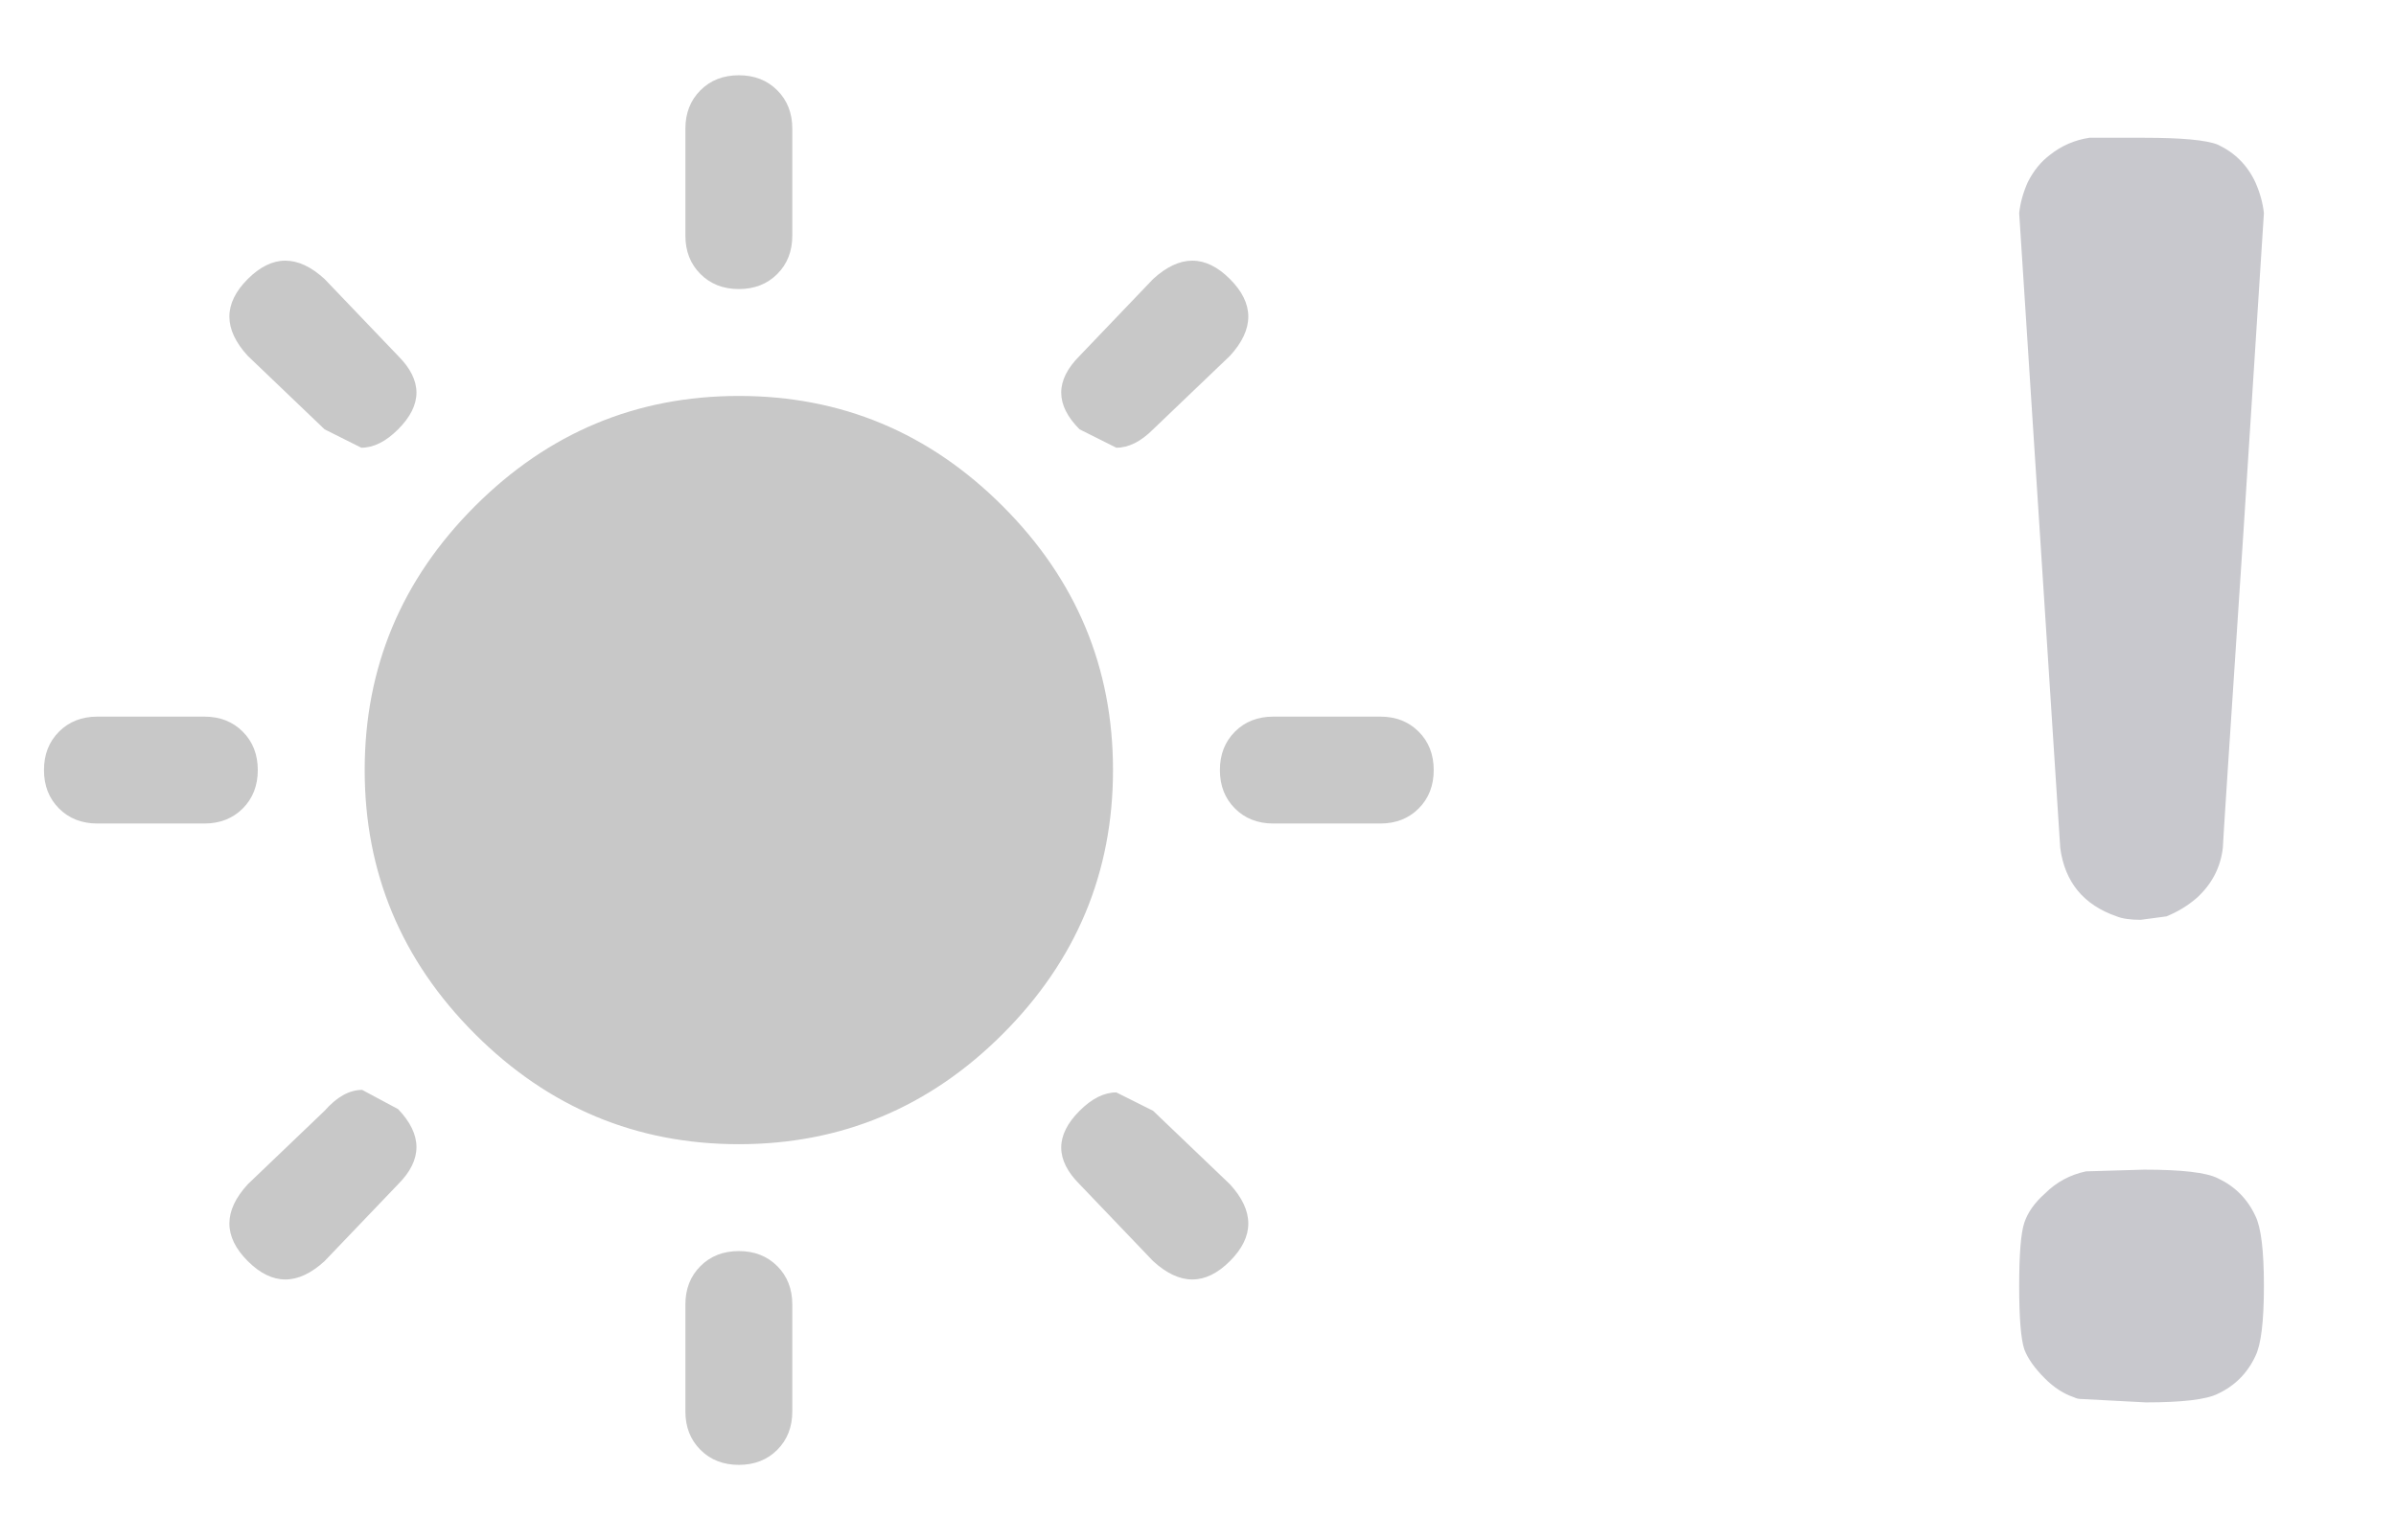 <?xml version="1.0" encoding="UTF-8" standalone="no"?>
<svg
   xmlns:dc="http://purl.org/dc/elements/1.1/"
   xmlns:cc="http://creativecommons.org/ns#"
   xmlns:rdf="http://www.w3.org/1999/02/22-rdf-syntax-ns#"
   xmlns:svg="http://www.w3.org/2000/svg"
   xmlns="http://www.w3.org/2000/svg"
   xmlns:sodipodi="http://sodipodi.sourceforge.net/DTD/sodipodi-0.dtd"
   xmlns:inkscape="http://www.inkscape.org/namespaces/inkscape"
   height="900"
   width="1400"
   id="svg3435"
   version="1.1"
   inkscape:version="0.91 r13725"
   sodipodi:docname="highlights_clip_warning.svg"
   inkscape:export-filename="/Users/aferrero/Projects/Photoflow/Git/Default/PhotoFlow/icons/highlights_clip_warning.png"
   inkscape:export-xdpi="1.8"
   inkscape:export-ydpi="1.8">
  <defs
     id="defs3441">
    <inkscape:perspective
       id="perspective10"
       inkscape:persp3d-origin="372.04724 : 350.78739 : 1"
       inkscape:vp_z="744.09448 : 526.18109 : 1"
       inkscape:vp_y="0 : 1000 : 0"
       inkscape:vp_x="0 : 526.18109 : 1"
       sodipodi:type="inkscape:persp3d" />
  </defs>
  <sodipodi:namedview
     pagecolor="#ffffff"
     bordercolor="#666666"
     borderopacity="1"
     objecttolerance="10"
     gridtolerance="10"
     guidetolerance="10"
     inkscape:pageopacity="0"
     inkscape:pageshadow="2"
     inkscape:window-width="1280"
     inkscape:window-height="751"
     id="namedview3439"
     showgrid="false"
     inkscape:zoom="0.549"
     inkscape:cx="666.66666"
     inkscape:cy="500"
     inkscape:window-x="0"
     inkscape:window-y="0"
     inkscape:window-maximized="1"
     inkscape:current-layer="svg3435" />
  <path
     d="m 25.696,450 q 0,-13.664 8.784,-22.448 8.784,-8.784 22.448,-8.784 l 62.464,0 q 13.664,0 22.448,8.784 8.784,8.784 8.784,22.448 0,13.664 -8.784,22.448 -8.784,8.784 -22.448,8.784 l -62.464,0 q -13.664,0 -22.448,-8.784 Q 25.696,463.664 25.696,450 Z m 119.072,286.944 q -10.736,-10.736 -10.736,-21.96 0,-11.224 10.736,-22.936 l 44.896,-42.944 q 10.736,-12.2 21.96,-12.2 l 20.984,11.224 q 10.736,11.224 10.736,22.204 0,10.98 -10.736,21.716 l -42.944,44.896 q -11.712,10.736 -22.936,10.736 -11.224,0 -21.96,-10.736 z m 0,-528.992 q -10.736,-11.712 -10.736,-22.936 0,-11.224 10.736,-21.96 10.736,-10.736 21.96,-10.736 11.224,0 22.936,10.736 l 42.944,44.896 q 10.736,10.736 10.736,21.472 0,10.736 -10.736,21.472 -10.736,10.736 -21.472,10.736 L 189.664,250.896 Z M 213.088,450 q 0,-89.792 64.416,-154.208 64.416,-64.416 154.208,-64.416 89.792,0 154.208,64.416 64.416,64.416 64.416,154.208 0,89.792 -64.416,154.208 -64.416,64.416 -154.208,64.416 -89.792,0 -154.208,-64.416 Q 213.088,539.792 213.088,450 Z m 62.464,0 q 0,64.416 45.872,110.288 45.872,45.872 110.288,45.872 64.416,0 109.312,-44.896 Q 587.872,514.416 587.872,450 587.872,385.584 542,339.712 496.128,293.84 431.712,293.84 q -64.416,0 -110.288,45.872 Q 275.552,385.584 275.552,450 Z m 124.928,374.784 0,-62.464 q 0,-13.664 8.784,-22.448 8.784,-8.784 22.448,-8.784 13.664,0 22.448,8.784 8.784,8.784 8.784,22.448 l 0,62.464 q 0,13.664 -8.784,22.448 -8.784,8.784 -22.448,8.784 -13.664,0 -22.448,-8.784 -8.784,-8.784 -8.784,-22.448 z m 0,-687.104 0,-62.464 q 0,-13.664 8.784,-22.448 8.784,-8.784 22.448,-8.784 13.664,0 22.448,8.784 8.784,8.784 8.784,22.448 l 0,62.464 q 0,13.664 -8.784,22.448 -8.784,8.784 -22.448,8.784 -13.664,0 -22.448,-8.784 -8.784,-8.784 -8.784,-22.448 z m 230.336,554.368 q -10.736,-10.736 -10.736,-21.472 0,-10.736 10.736,-21.472 10.736,-10.736 21.472,-10.736 l 21.472,10.736 44.896,42.944 q 10.736,11.712 10.736,22.936 0,11.224 -10.736,21.96 -10.736,10.736 -21.96,10.736 -11.224,0 -22.936,-10.736 z m 0,-441.152 Q 620.08,240.16 620.08,229.424 q 0,-10.736 10.736,-21.472 l 42.944,-44.896 q 11.712,-10.736 22.936,-10.736 11.224,0 21.96,10.736 10.736,10.736 10.736,21.96 0,11.224 -10.736,22.936 l -44.896,42.944 q -10.736,10.736 -21.472,10.736 z M 712.8,450 q 0,-13.664 8.784,-22.448 8.784,-8.784 22.448,-8.784 l 62.464,0 q 13.664,0 22.448,8.784 8.784,8.784 8.784,22.448 0,13.664 -8.784,22.448 -8.784,8.784 -22.448,8.784 l -62.464,0 q -13.664,0 -22.448,-8.784 Q 712.8,463.664 712.8,450 Z"
     id="path3437"
     style="opacity:1;fill:#c8c8c8;fill-opacity:1"
     inkscape:connector-curvature="0" />
  <g
     id="layer1"
     inkscape:label="Layer 1"
     transform="translate(905.962,-158.577)">
    <path
       inkscape:connector-curvature="0"
       id="text7445"
       d="m 312.857,843.077 34,-1 c 22,1.3e-4 36.333,1.667 43,5 10,4.667 17.333,12 22,22 3.333,6.667 5,20.333 5,41 -4.1e-4,20.667 -1.667,34.333 -5,41 -4.667,10 -12,17.333 -22,22 -6.667,3.333 -20.667,5 -42,5 l -38,-2 c -1.334,0 -2.667,-0.333 -4,-1 -6,-2 -11.667,-5.667 -17,-11 -6,-6 -10,-11.667 -12,-17 -2,-6 -3,-18.333 -3,-37 -2.7e-4,-18.667 1,-31 3,-37 2,-6 6,-11.667 12,-17 6.666,-6.667 14.666,-11 24,-13 m 2,-604 32,0 c 22,7.4e-4 36.333,1.334 43,4 10,4.667 17.333,12.001 22,22 2.666,6.001 4.333,12.001 5,18 l -12,187 c -8,120.667 -12,182 -12,184 -1.334,11.334 -6.334,21 -15,29 -5.334,4.667 -11.334,8.334 -18,11 l -15,2 c -6,2.8e-4 -10.667,-0.666 -14,-2 -19.334,-6.666 -30.334,-20 -33,-40 l -24,-371 c 0.666,-5.999 2.333,-11.999 5,-18 3.333,-6.666 7.666,-11.999 13,-16 6.666,-5.333 14.333,-8.666 23,-10"
       style="font-style:normal;font-variant:normal;font-weight:normal;font-stretch:normal;font-size:1000px;font-family:OCRA;-inkscape-font-specification:OCRA;fill:#c8c8cd;fill-opacity:1;stroke:none;stroke-width:1px;stroke-linecap:butt;stroke-linejoin:miter;stroke-opacity:1" />
  </g>
  <circle
     style="opacity:1;fill:#c8c8c8;fill-opacity:1;stroke:#000000;stroke-width:0;stroke-miterlimit:4;stroke-dasharray:none;stroke-dashoffset:0;stroke-opacity:1"
     id="path5532"
     cx="431.712"
     cy="450"
     r="158.47" />
</svg>
